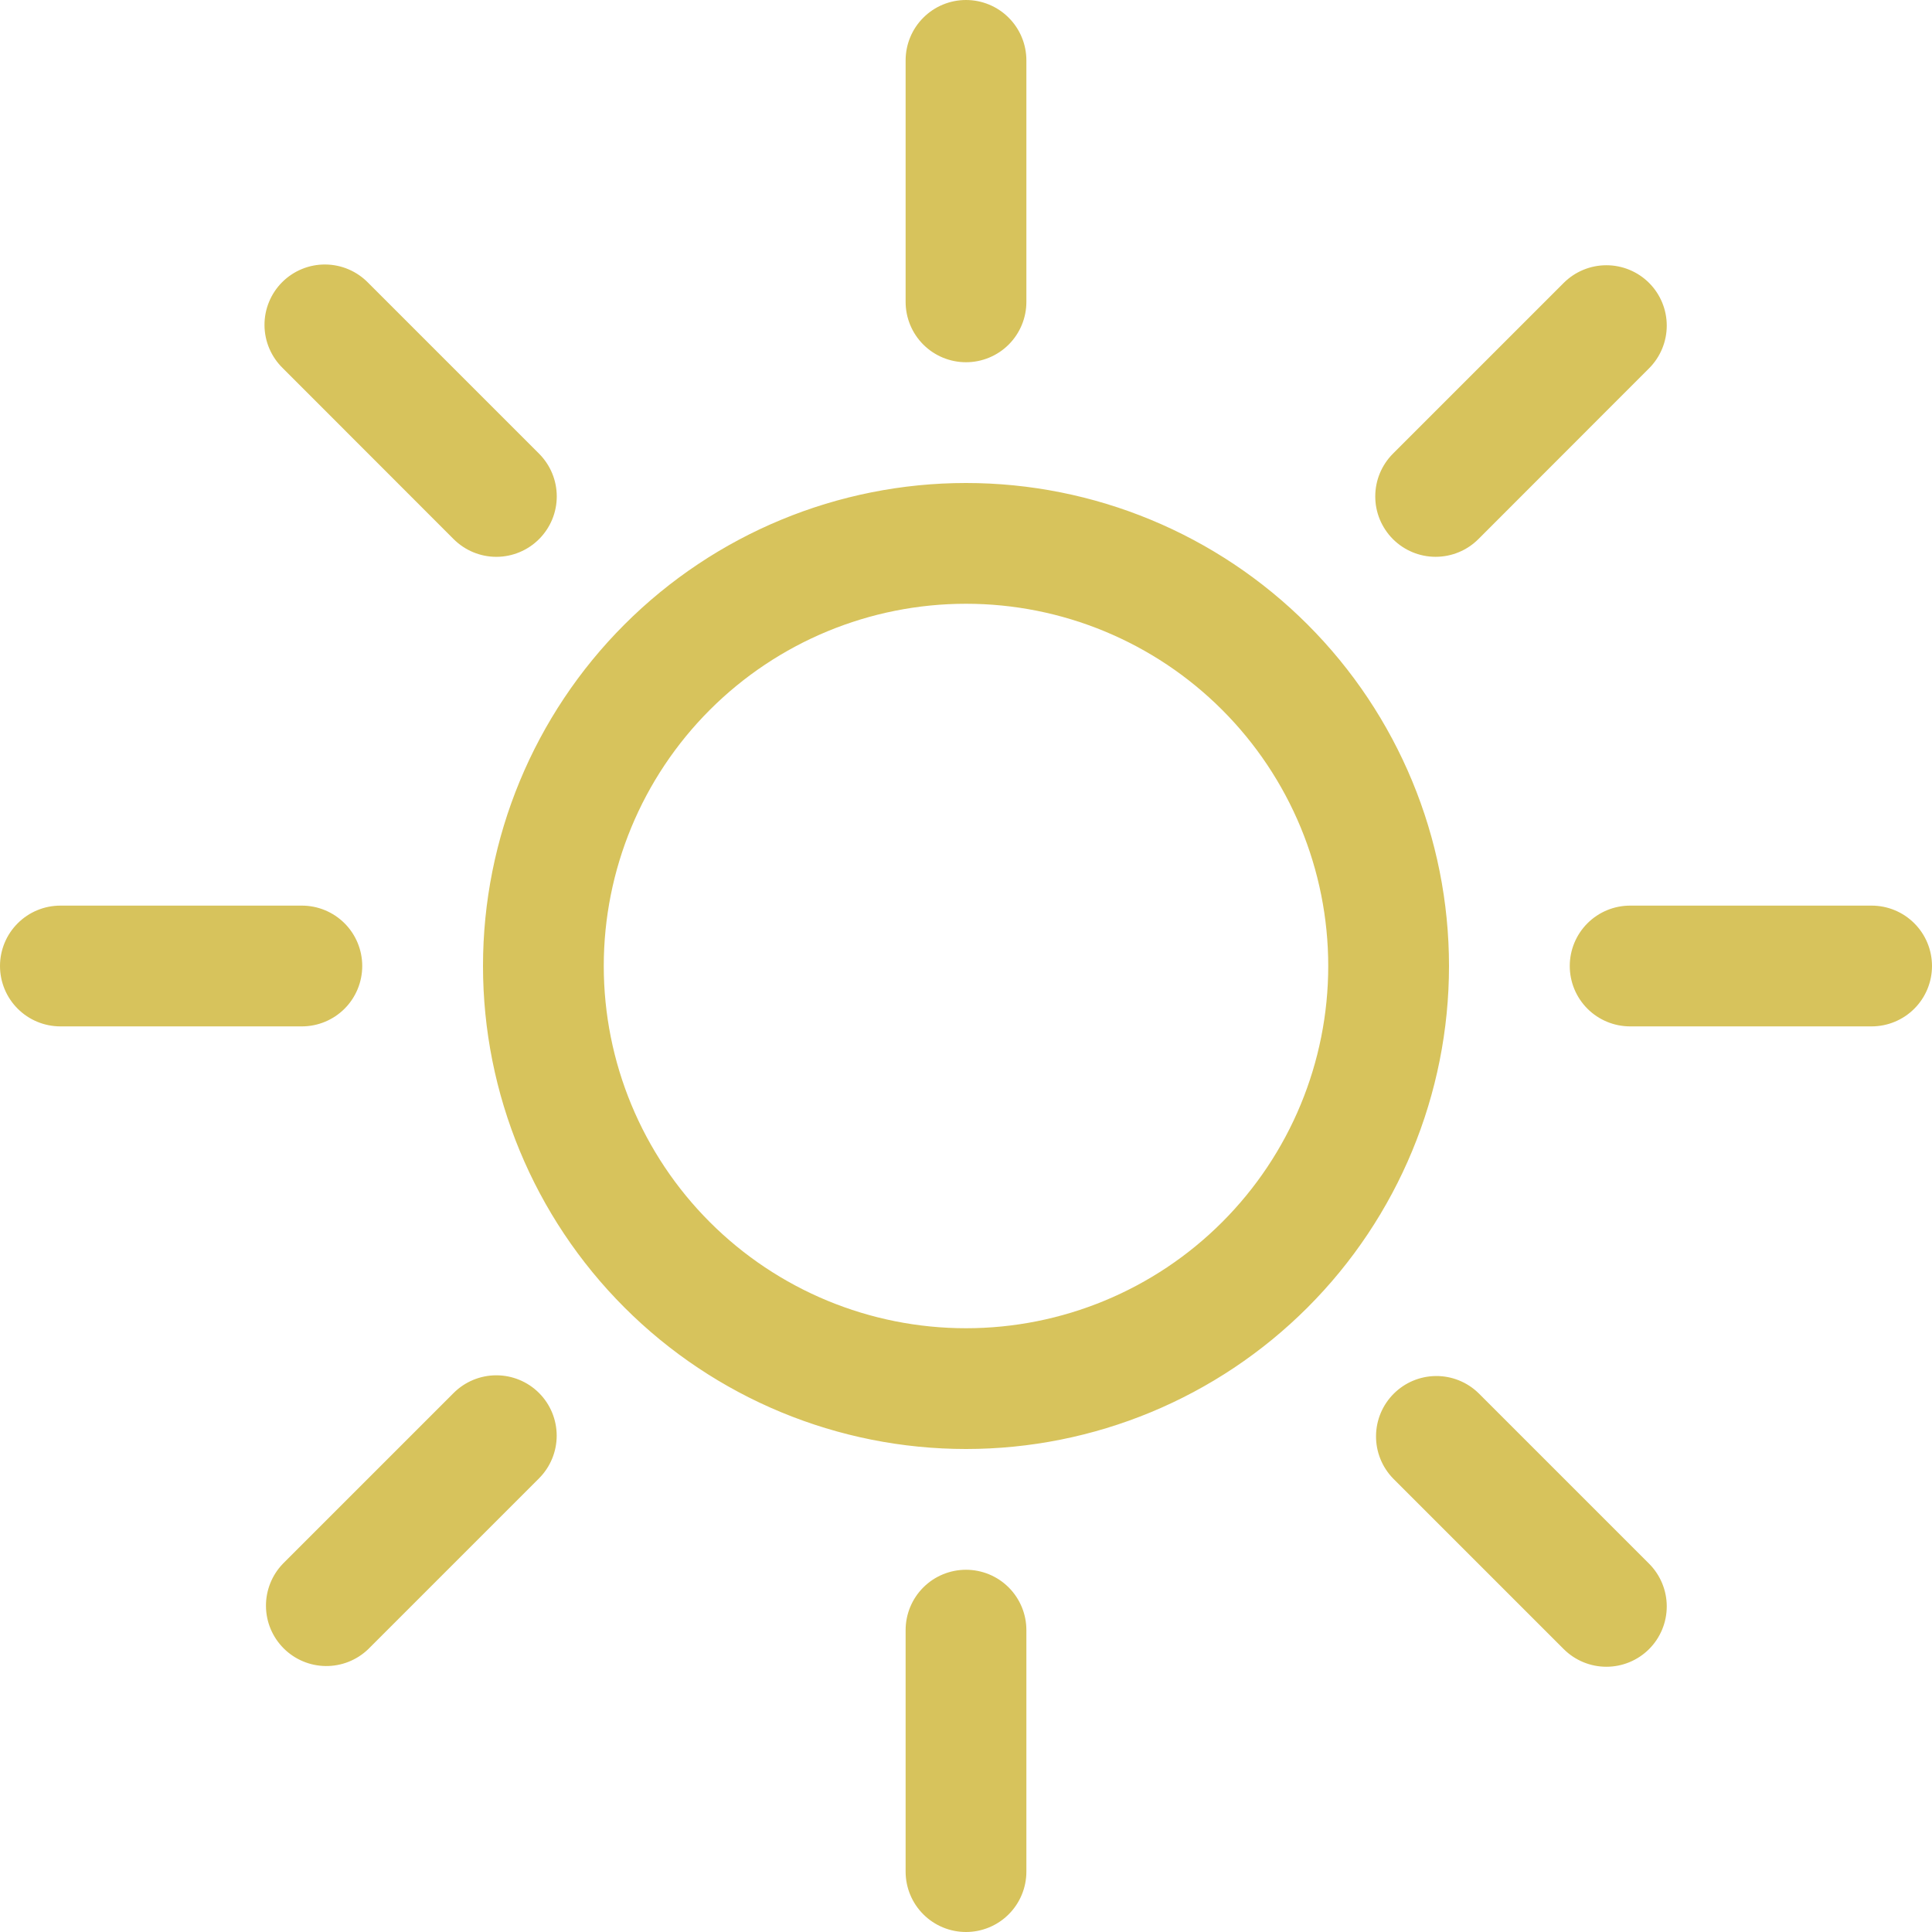 <svg width="83" height="83" viewBox="0 0 83 83" fill="none" xmlns="http://www.w3.org/2000/svg">
<path d="M41.5 57.062C37.373 57.062 33.414 55.423 30.496 52.504C27.577 49.586 25.938 45.627 25.938 41.5C25.938 37.373 27.577 33.414 30.496 30.496C33.414 27.577 37.373 25.938 41.5 25.938C45.627 25.938 49.586 27.577 52.504 30.496C55.423 33.414 57.062 37.373 57.062 41.5C57.062 45.627 55.423 49.586 52.504 52.504C49.586 55.423 45.627 57.062 41.5 57.062ZM41.5 62.25C47.003 62.25 52.281 60.064 56.172 56.172C60.064 52.281 62.25 47.003 62.25 41.5C62.25 35.997 60.064 30.719 56.172 26.828C52.281 22.936 47.003 20.75 41.5 20.75C35.997 20.75 30.719 22.936 26.828 26.828C22.936 30.719 20.75 35.997 20.75 41.5C20.75 47.003 22.936 52.281 26.828 56.172C30.719 60.064 35.997 62.25 41.5 62.25ZM41.5 0C42.188 0 42.848 0.273 43.334 0.76C43.821 1.246 44.094 1.906 44.094 2.594V12.969C44.094 13.657 43.821 14.316 43.334 14.803C42.848 15.289 42.188 15.562 41.5 15.562C40.812 15.562 40.152 15.289 39.666 14.803C39.179 14.316 38.906 13.657 38.906 12.969V2.594C38.906 1.906 39.179 1.246 39.666 0.76C40.152 0.273 40.812 0 41.5 0V0ZM41.5 67.438C42.188 67.438 42.848 67.711 43.334 68.197C43.821 68.684 44.094 69.343 44.094 70.031V80.406C44.094 81.094 43.821 81.754 43.334 82.24C42.848 82.727 42.188 83 41.5 83C40.812 83 40.152 82.727 39.666 82.24C39.179 81.754 38.906 81.094 38.906 80.406V70.031C38.906 69.343 39.179 68.684 39.666 68.197C40.152 67.711 40.812 67.438 41.5 67.438ZM83 41.5C83 42.188 82.727 42.848 82.24 43.334C81.754 43.821 81.094 44.094 80.406 44.094H70.031C69.343 44.094 68.684 43.821 68.197 43.334C67.711 42.848 67.438 42.188 67.438 41.5C67.438 40.812 67.711 40.152 68.197 39.666C68.684 39.179 69.343 38.906 70.031 38.906H80.406C81.094 38.906 81.754 39.179 82.24 39.666C82.727 40.152 83 40.812 83 41.5ZM15.562 41.5C15.562 42.188 15.289 42.848 14.803 43.334C14.316 43.821 13.657 44.094 12.969 44.094H2.594C1.906 44.094 1.246 43.821 0.76 43.334C0.273 42.848 0 42.188 0 41.5C0 40.812 0.273 40.152 0.76 39.666C1.246 39.179 1.906 38.906 2.594 38.906H12.969C13.657 38.906 14.316 39.179 14.803 39.666C15.289 40.152 15.562 40.812 15.562 41.5ZM70.846 12.154C71.332 12.641 71.605 13.3 71.605 13.988C71.605 14.676 71.332 15.335 70.846 15.822L63.511 23.162C63.269 23.403 62.983 23.594 62.668 23.724C62.353 23.854 62.016 23.921 61.675 23.921C60.987 23.921 60.327 23.647 59.84 23.16C59.6 22.918 59.409 22.632 59.278 22.317C59.148 22.002 59.081 21.665 59.082 21.324C59.082 20.636 59.356 19.976 59.843 19.489L67.178 12.154C67.665 11.668 68.324 11.395 69.012 11.395C69.7 11.395 70.359 11.668 70.846 12.154ZM23.157 59.843C23.643 60.329 23.916 60.989 23.916 61.677C23.916 62.364 23.643 63.024 23.157 63.511L15.822 70.846C15.333 71.318 14.678 71.58 13.997 71.574C13.317 71.568 12.667 71.295 12.186 70.814C11.705 70.333 11.432 69.683 11.426 69.003C11.42 68.323 11.682 67.667 12.154 67.178L19.489 59.843C19.976 59.357 20.635 59.084 21.323 59.084C22.011 59.084 22.671 59.357 23.157 59.843ZM70.846 70.846C70.359 71.332 69.7 71.605 69.012 71.605C68.324 71.605 67.665 71.332 67.178 70.846L59.843 63.511C59.37 63.021 59.109 62.366 59.115 61.686C59.121 61.006 59.394 60.355 59.875 59.875C60.355 59.394 61.006 59.121 61.686 59.115C62.366 59.109 63.021 59.37 63.511 59.843L70.846 67.178C71.332 67.665 71.605 68.324 71.605 69.012C71.605 69.7 71.332 70.359 70.846 70.846ZM23.157 23.162C22.671 23.648 22.011 23.922 21.323 23.922C20.635 23.922 19.976 23.648 19.489 23.162L12.154 15.822C11.907 15.583 11.709 15.296 11.573 14.98C11.437 14.664 11.366 14.323 11.363 13.979C11.36 13.634 11.425 13.293 11.556 12.974C11.686 12.655 11.879 12.366 12.122 12.122C12.366 11.879 12.655 11.686 12.974 11.556C13.293 11.425 13.634 11.36 13.979 11.363C14.323 11.366 14.664 11.437 14.98 11.573C15.296 11.709 15.583 11.907 15.822 12.154L23.157 19.489C23.398 19.73 23.59 20.017 23.721 20.332C23.852 20.647 23.919 20.985 23.919 21.326C23.919 21.667 23.852 22.005 23.721 22.32C23.59 22.635 23.398 22.921 23.157 23.162Z" fill="#D7C35C"/>
</svg>
